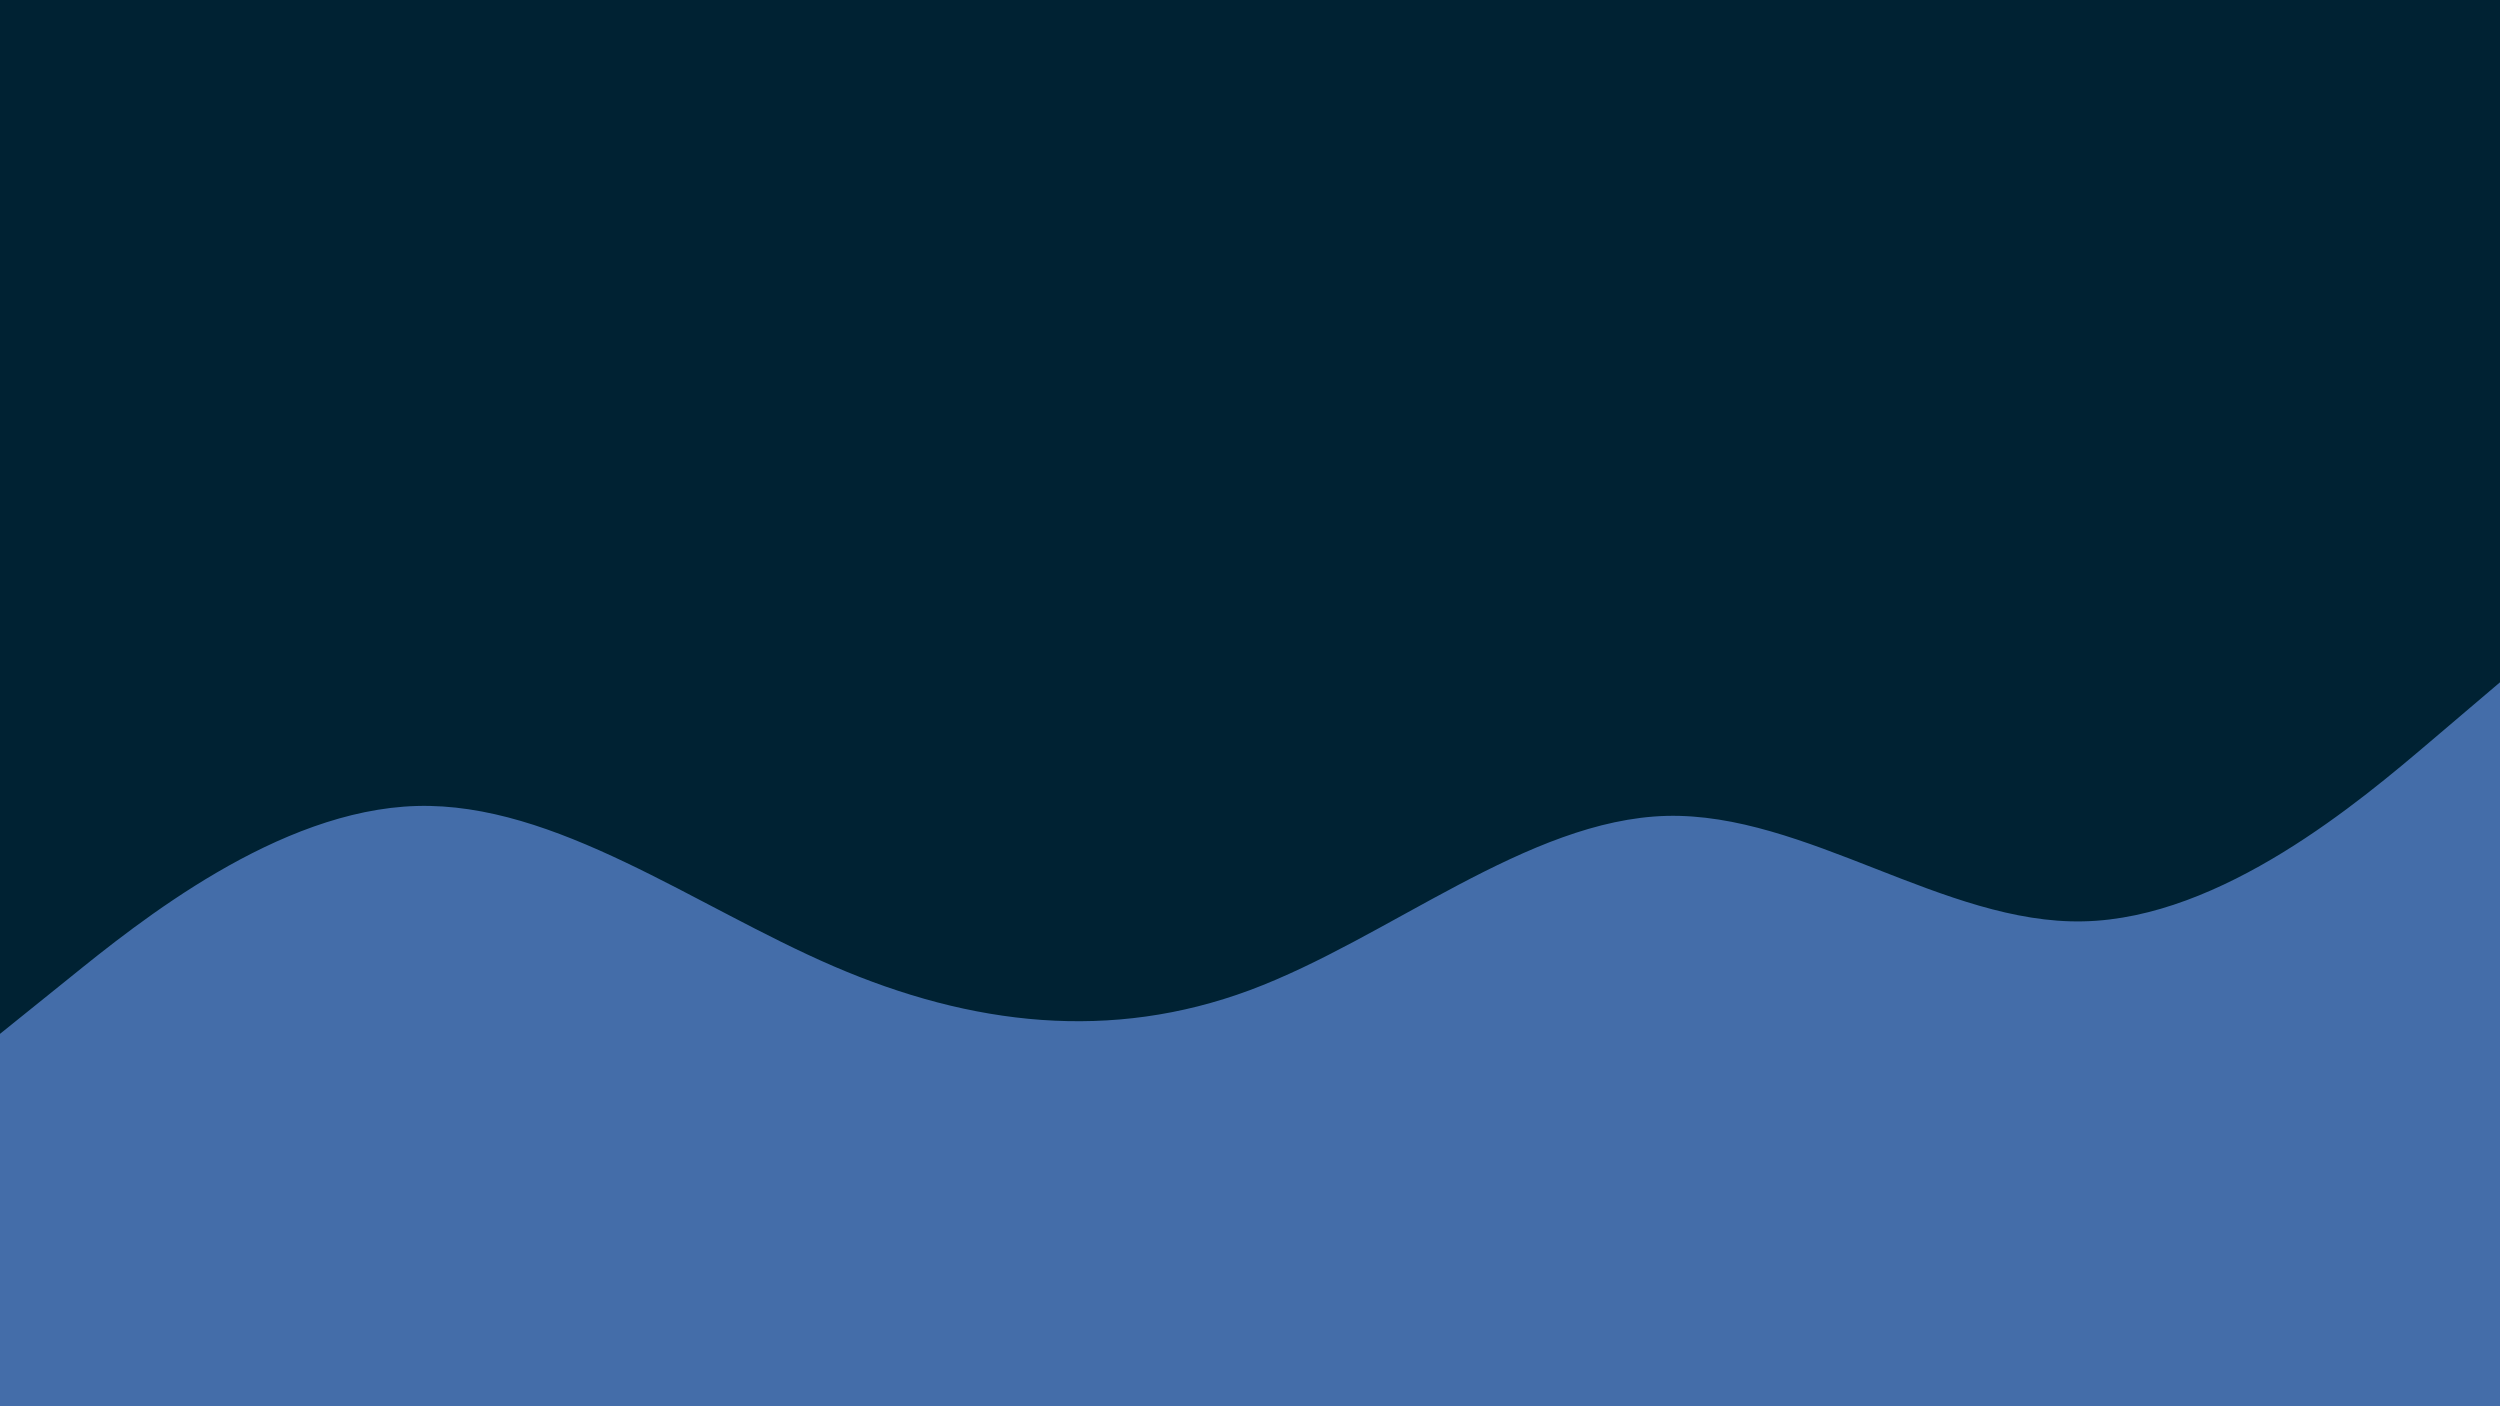 <svg id="visual" viewBox="0 0 960 540" width="960" height="540" xmlns="http://www.w3.org/2000/svg" xmlns:xlink="http://www.w3.org/1999/xlink" version="1.1"><rect x="0" y="0" width="960" height="540" fill="#002233"></rect><path d="M0 397L26.7 375.5C53.3 354 106.7 311 160 309.5C213.3 308 266.7 348 320 371C373.3 394 426.7 400 480 380.2C533.3 360.3 586.7 314.7 640 313.3C693.3 312 746.7 355 800 353.8C853.3 352.7 906.7 307.3 933.3 284.7L960 262L960 541L933.3 541C906.7 541 853.3 541 800 541C746.7 541 693.3 541 640 541C586.7 541 533.3 541 480 541C426.7 541 373.3 541 320 541C266.7 541 213.3 541 160 541C106.7 541 53.3 541 26.7 541L0 541Z" fill="#446da9" stroke-linecap="round" stroke-linejoin="miter"></path></svg>